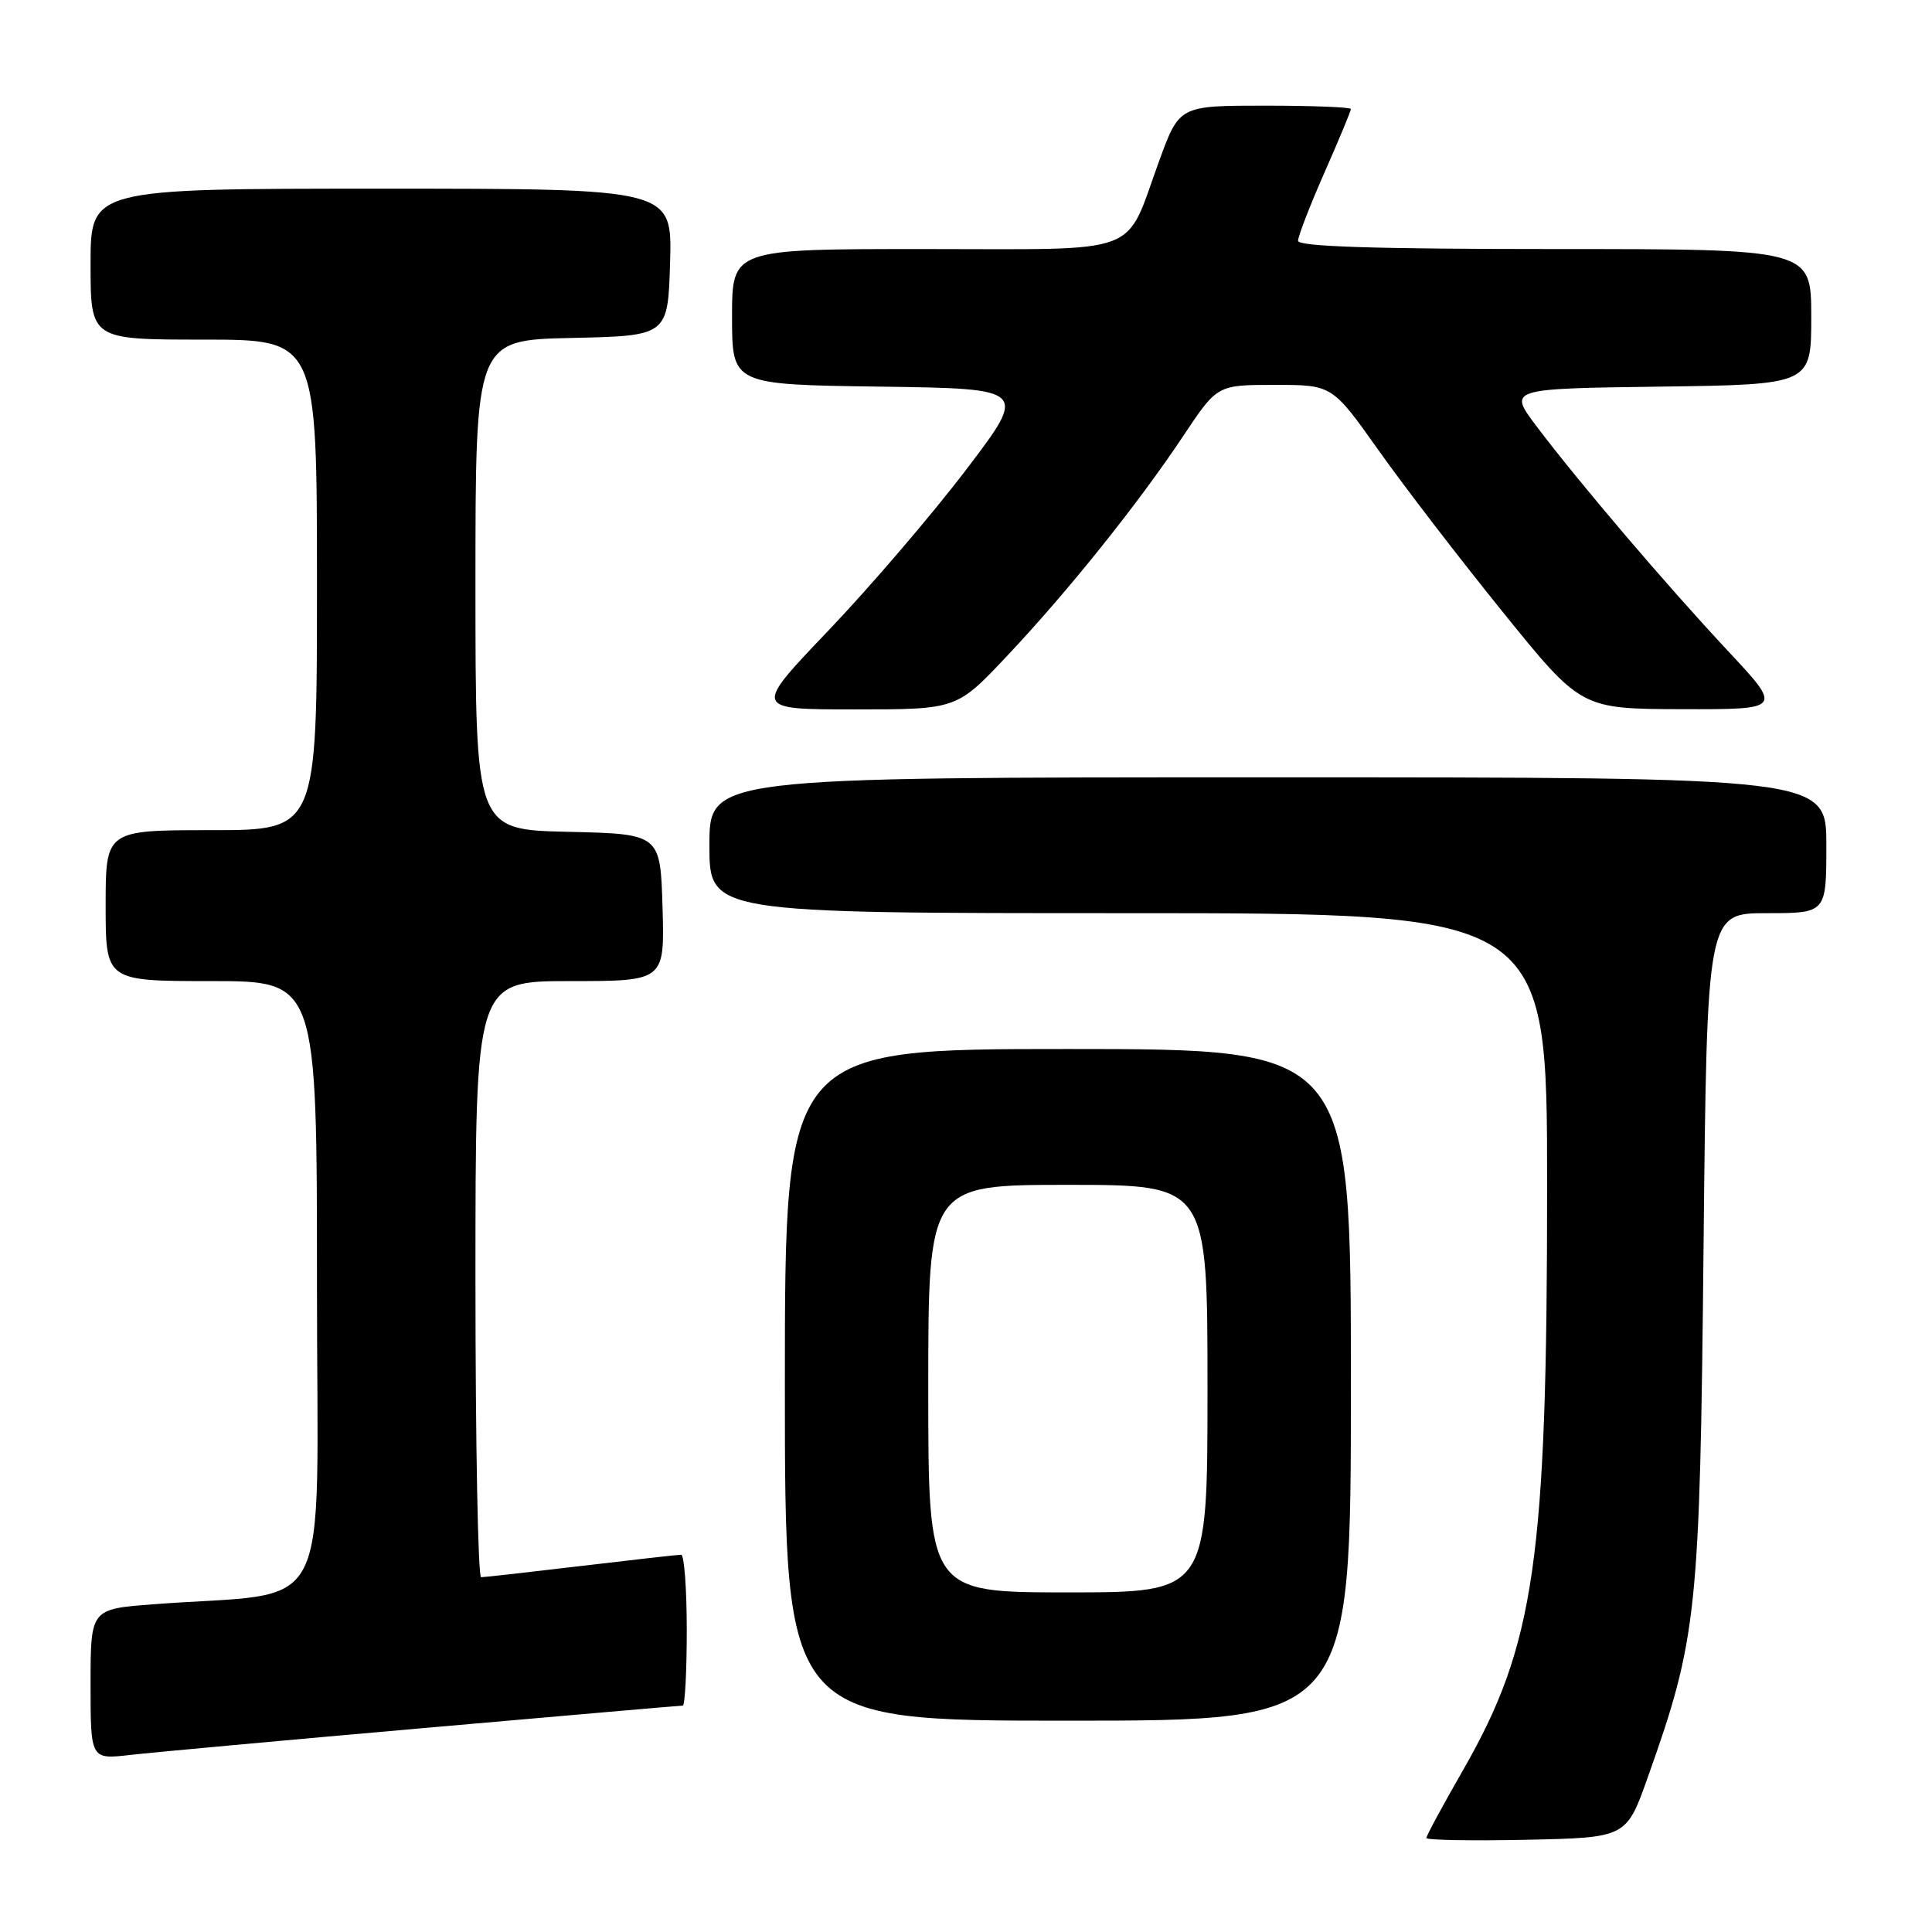<?xml version="1.0" encoding="UTF-8" standalone="no"?>
<!DOCTYPE svg PUBLIC "-//W3C//DTD SVG 1.1//EN" "http://www.w3.org/Graphics/SVG/1.1/DTD/svg11.dtd" >
<svg xmlns="http://www.w3.org/2000/svg" xmlns:xlink="http://www.w3.org/1999/xlink" version="1.1" viewBox="0 0 256 256">
 <g >
 <path fill="currentColor"
d=" M 218.34 235.50 C 224.90 217.04 225.24 213.74 225.73 165.25 C 226.18 121.00 226.18 121.00 234.09 121.00 C 242.00 121.00 242.00 121.00 242.00 112.00 C 242.00 103.00 242.00 103.00 168.00 103.00 C 94.00 103.00 94.00 103.00 94.00 112.00 C 94.00 121.00 94.00 121.00 149.50 121.00 C 205.00 121.00 205.00 121.00 205.00 157.28 C 205.00 206.64 203.37 217.96 193.90 234.48 C 191.20 239.18 189.00 243.26 189.00 243.54 C 189.00 243.83 194.96 243.93 202.25 243.78 C 215.50 243.50 215.50 243.50 218.34 235.50 Z  M 56.22 228.97 C 74.76 227.34 90.17 226.00 90.47 226.00 C 90.76 226.00 91.00 221.50 91.00 216.00 C 91.00 210.50 90.66 206.00 90.25 206.01 C 89.84 206.01 83.88 206.68 77.00 207.50 C 70.12 208.32 64.16 208.99 63.75 208.99 C 63.34 209.00 63.00 191.22 63.00 169.50 C 63.00 130.00 63.00 130.00 75.54 130.00 C 88.07 130.00 88.07 130.00 87.79 120.25 C 87.50 110.50 87.50 110.50 75.25 110.22 C 63.00 109.94 63.00 109.94 63.00 77.50 C 63.00 45.06 63.00 45.06 75.75 44.78 C 88.50 44.50 88.50 44.50 88.79 34.75 C 89.07 25.00 89.07 25.00 50.54 25.00 C 12.00 25.00 12.00 25.00 12.00 35.00 C 12.00 45.00 12.00 45.00 27.00 45.00 C 42.00 45.00 42.00 45.00 42.00 77.50 C 42.00 110.00 42.00 110.00 28.00 110.00 C 14.00 110.00 14.00 110.00 14.00 120.00 C 14.00 130.00 14.00 130.00 28.00 130.00 C 42.00 130.00 42.00 130.00 42.00 170.40 C 42.00 215.72 44.58 210.72 20.25 212.58 C 12.00 213.21 12.00 213.21 12.00 223.18 C 12.00 233.14 12.00 233.14 17.25 232.54 C 20.14 232.21 37.67 230.60 56.22 228.97 Z  M 179.00 183.50 C 179.00 139.00 179.00 139.00 141.50 139.00 C 104.00 139.00 104.00 139.00 104.00 183.50 C 104.00 228.00 104.00 228.00 141.50 228.00 C 179.00 228.00 179.00 228.00 179.00 183.50 Z  M 133.40 86.96 C 141.50 78.37 150.79 66.78 156.80 57.75 C 161.29 51.00 161.29 51.00 168.91 51.00 C 176.52 51.00 176.52 51.00 182.64 59.63 C 186.00 64.38 193.42 74.04 199.13 81.10 C 209.50 93.93 209.50 93.93 222.85 93.97 C 236.20 94.00 236.20 94.00 228.96 86.25 C 220.76 77.48 209.22 63.93 203.61 56.50 C 199.84 51.50 199.84 51.50 219.92 51.23 C 240.00 50.96 240.00 50.96 240.00 41.98 C 240.00 33.00 240.00 33.00 206.00 33.00 C 182.17 33.00 172.00 32.67 172.00 31.91 C 172.00 31.31 173.57 27.24 175.50 22.86 C 177.43 18.49 179.00 14.70 179.00 14.45 C 179.00 14.20 173.89 14.00 167.63 14.00 C 156.27 14.00 156.27 14.00 153.59 21.34 C 148.94 34.08 151.83 33.00 122.44 33.00 C 97.00 33.00 97.00 33.00 97.00 41.98 C 97.00 50.96 97.00 50.96 116.60 51.23 C 136.19 51.50 136.19 51.50 127.97 62.30 C 123.45 68.24 115.26 77.80 109.77 83.55 C 99.79 94.00 99.79 94.00 113.27 94.00 C 126.76 94.00 126.76 94.00 133.40 86.96 Z  M 123.00 184.00 C 123.00 157.00 123.00 157.00 141.50 157.00 C 160.00 157.00 160.00 157.00 160.00 184.00 C 160.00 211.00 160.00 211.00 141.50 211.00 C 123.00 211.00 123.00 211.00 123.00 184.00 Z "/>
</g>
</svg>